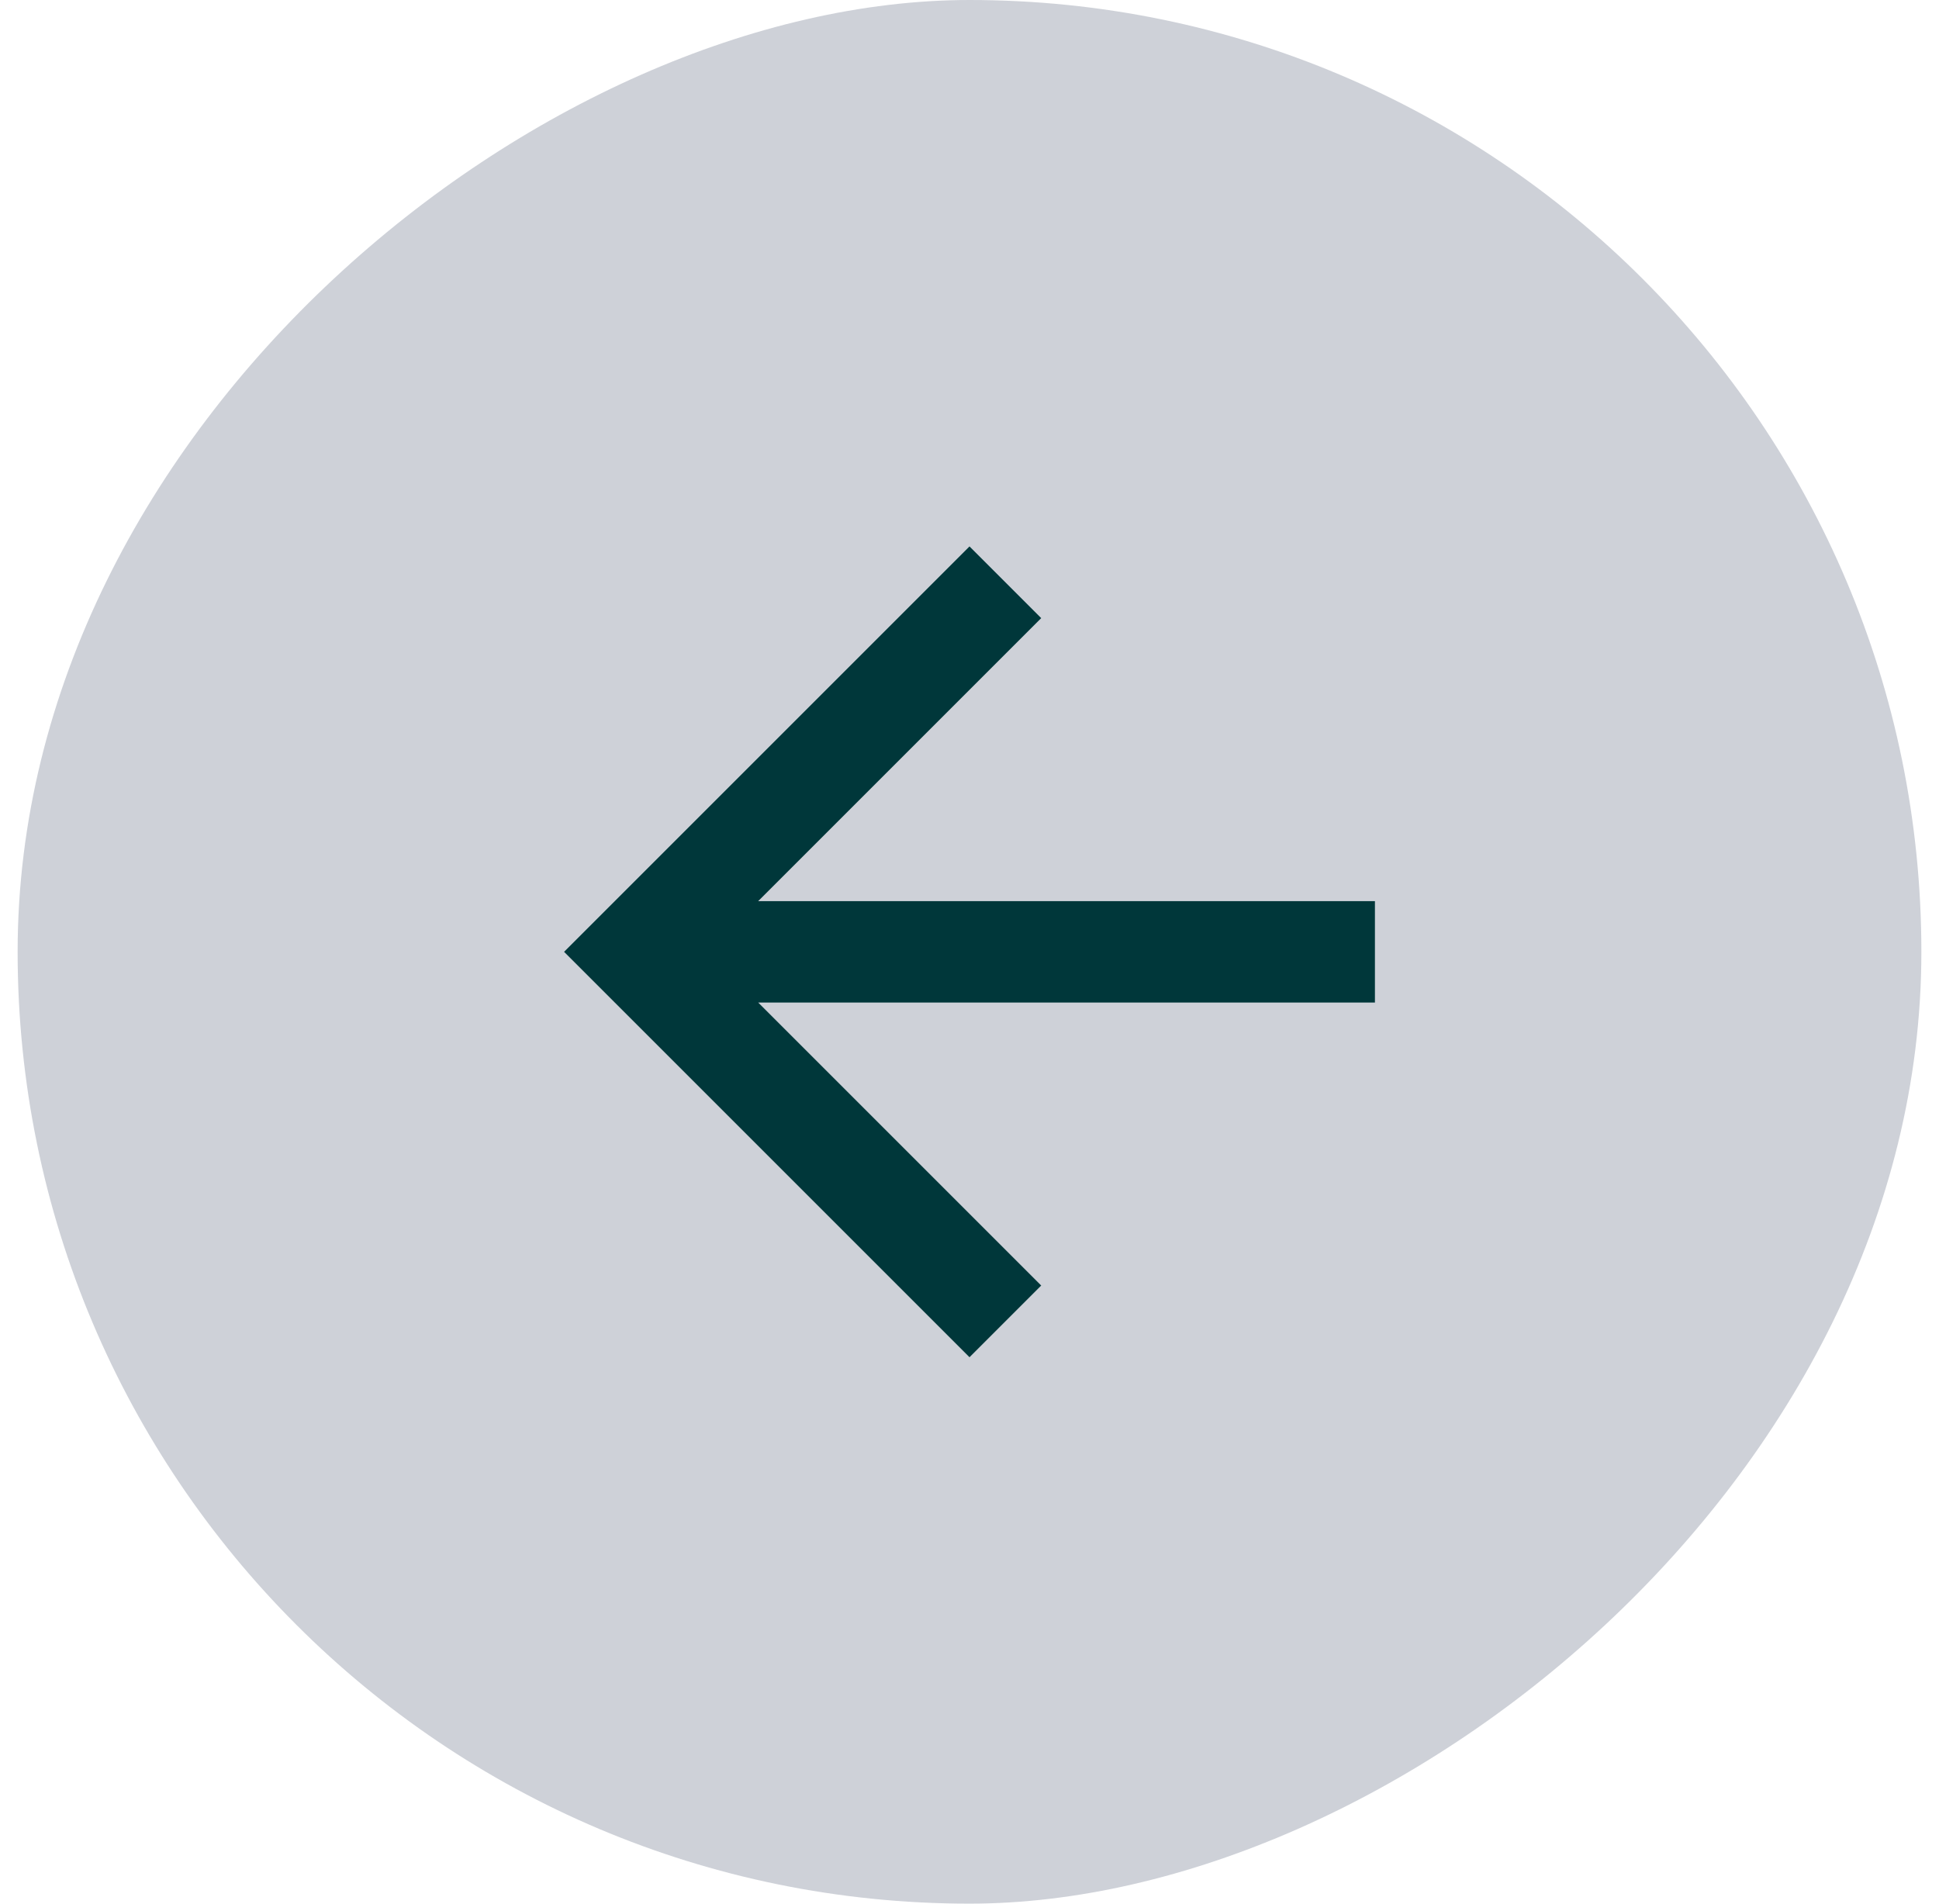 <svg width="55" height="54" viewBox="0 0 55 54" fill="none" xmlns="http://www.w3.org/2000/svg">
<rect x="0.5" y="54" width="54" height="54" rx="27" transform="rotate(-90 0.5 54)" fill="#0D1B3F" fill-opacity="0.2"/>
<path d="M27.5 38.5L29.534 36.466L21.506 28.438L39 28.438L39 25.562L21.506 25.562L29.534 17.534L27.5 15.5L16 27L27.5 38.5Z" fill="#00373A"/>
</svg>
